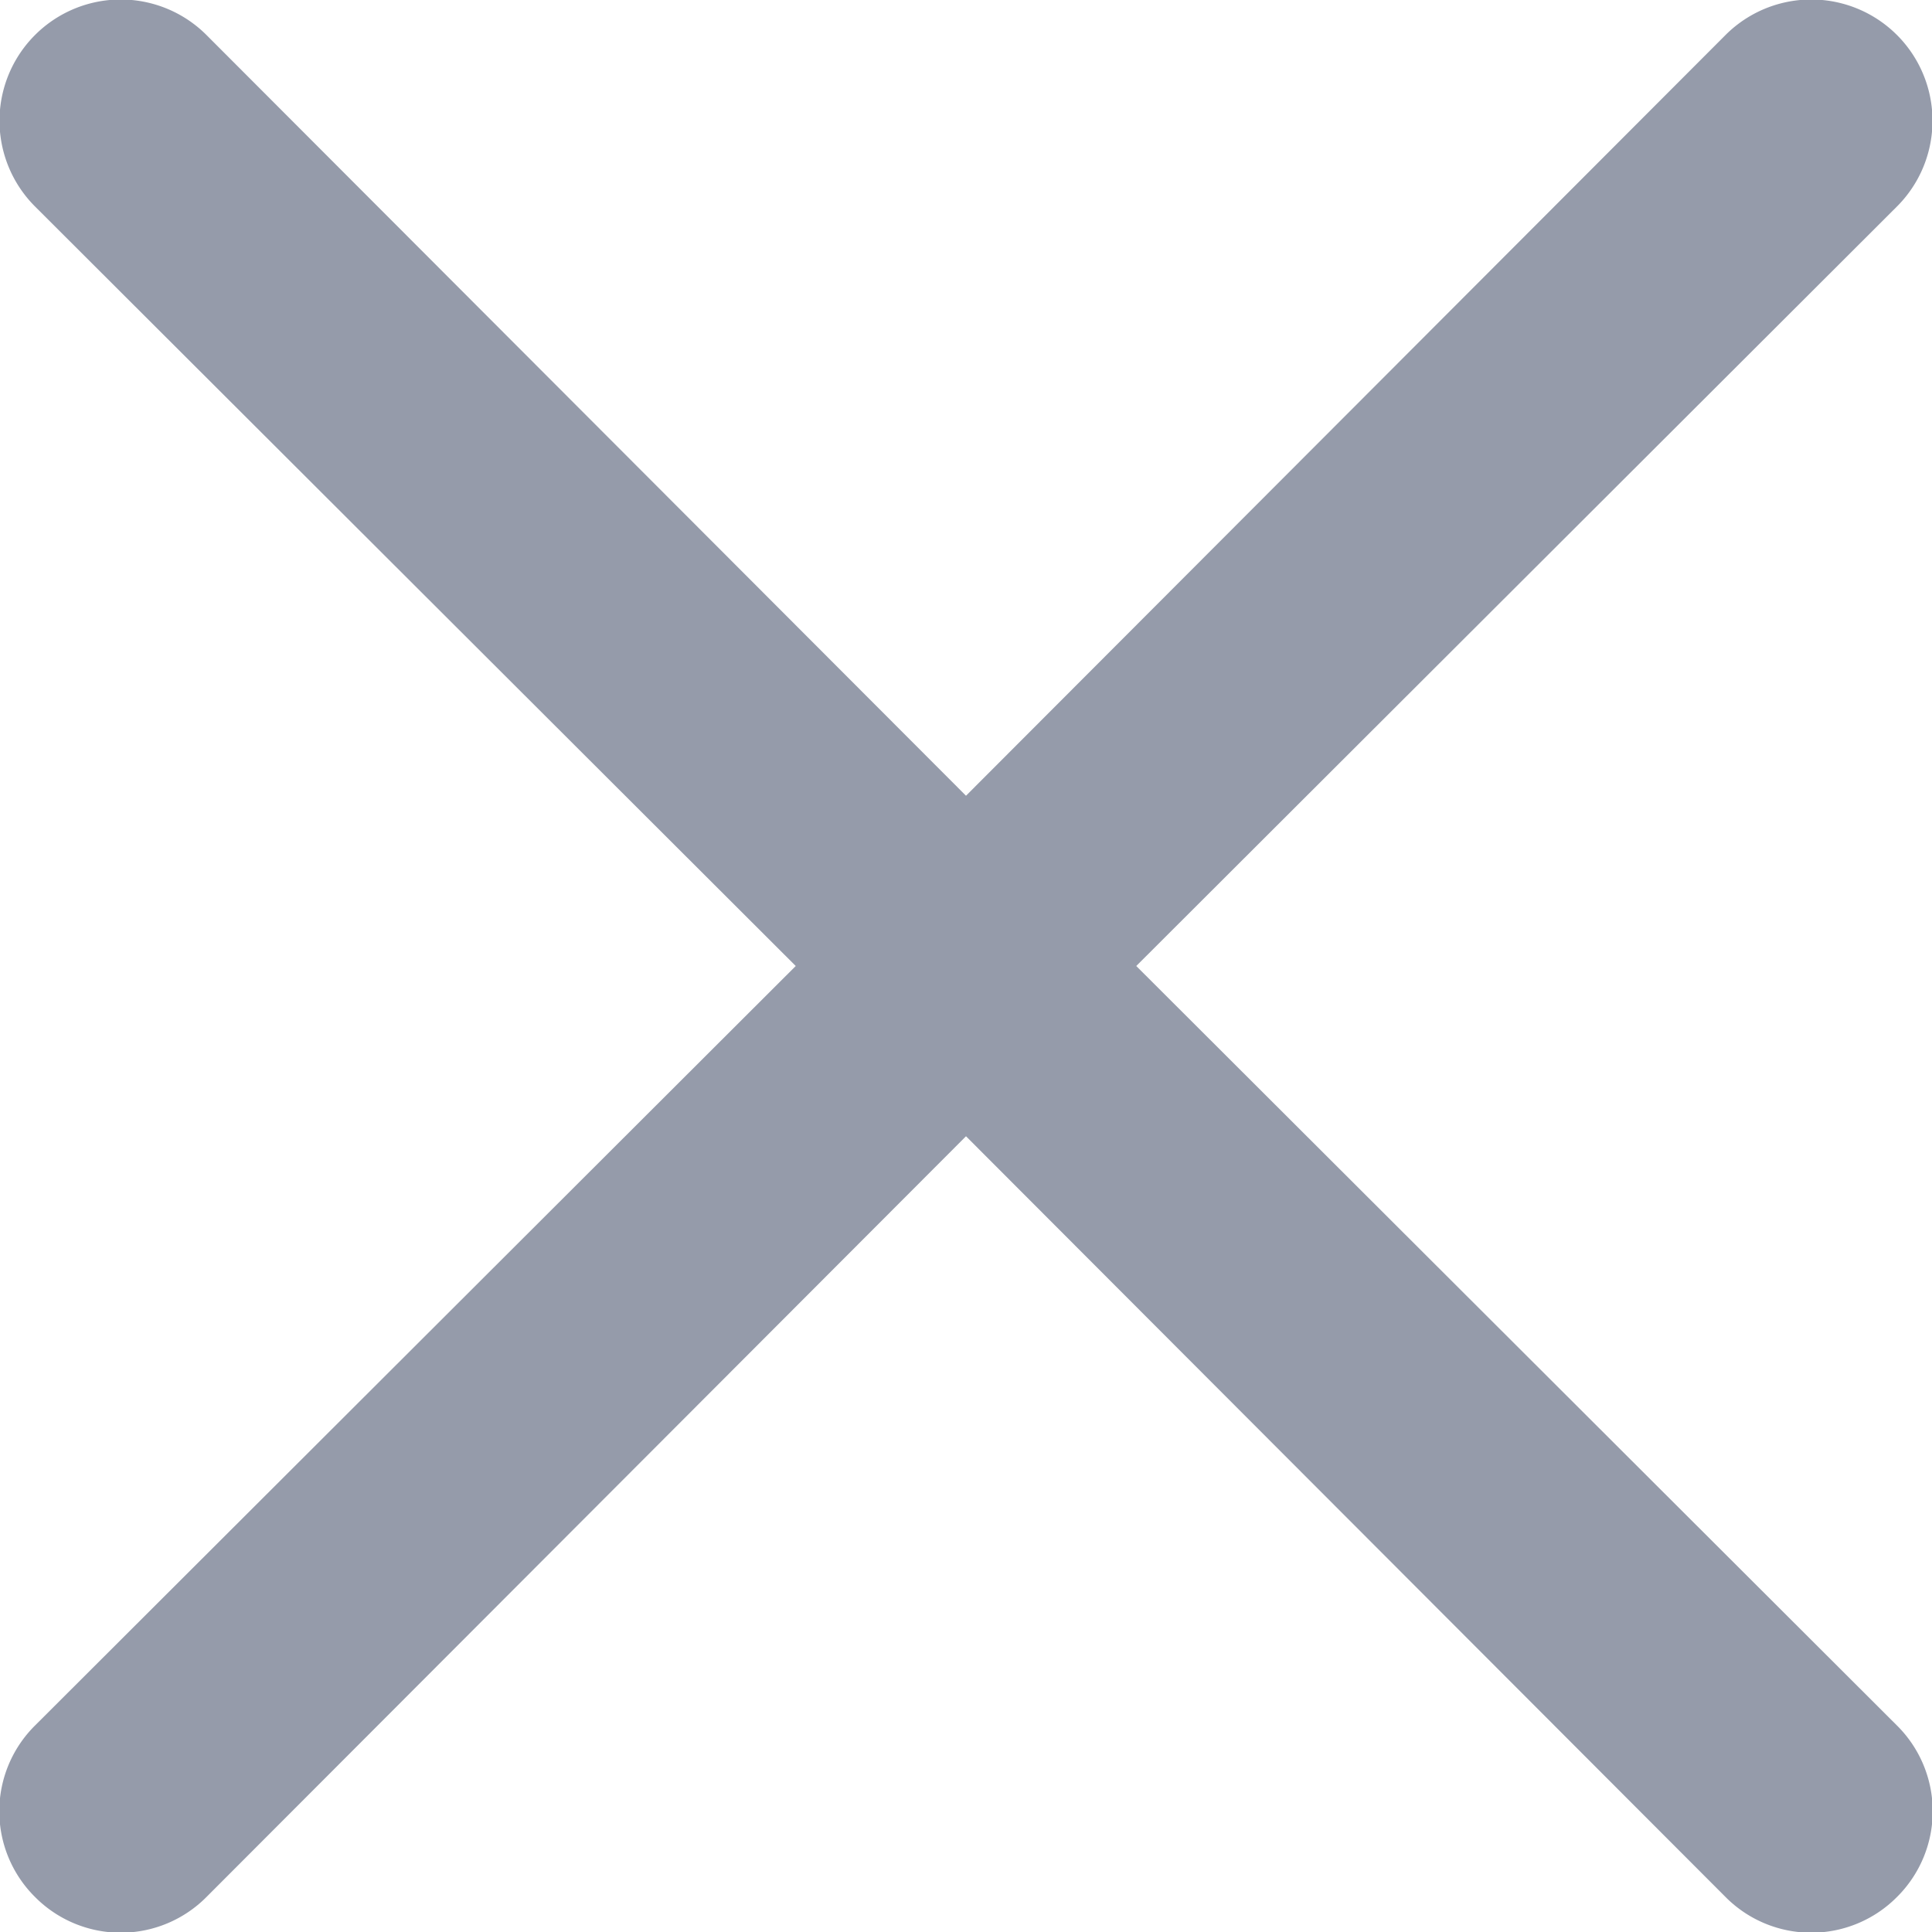 <svg xmlns="http://www.w3.org/2000/svg" viewBox="0 0 16 16"><defs><style>.cls-1{fill:#959baa;}</style></defs><title>close</title><g id="Слой_2" data-name="Слой 2"><g id="Слой_1-2" data-name="Слой 1"><path class="cls-1" d="M9.41,8l6.3-6.29A1,1,0,1,0,14.29.29L8,6.59,1.71.29A1,1,0,0,0,.29,1.71L6.59,8,.29,14.29a1,1,0,0,0,0,1.42,1,1,0,0,0,1.42,0L8,9.41l6.29,6.3a1,1,0,0,0,1.42,0,1,1,0,0,0,0-1.42Z"/></g></g></svg>